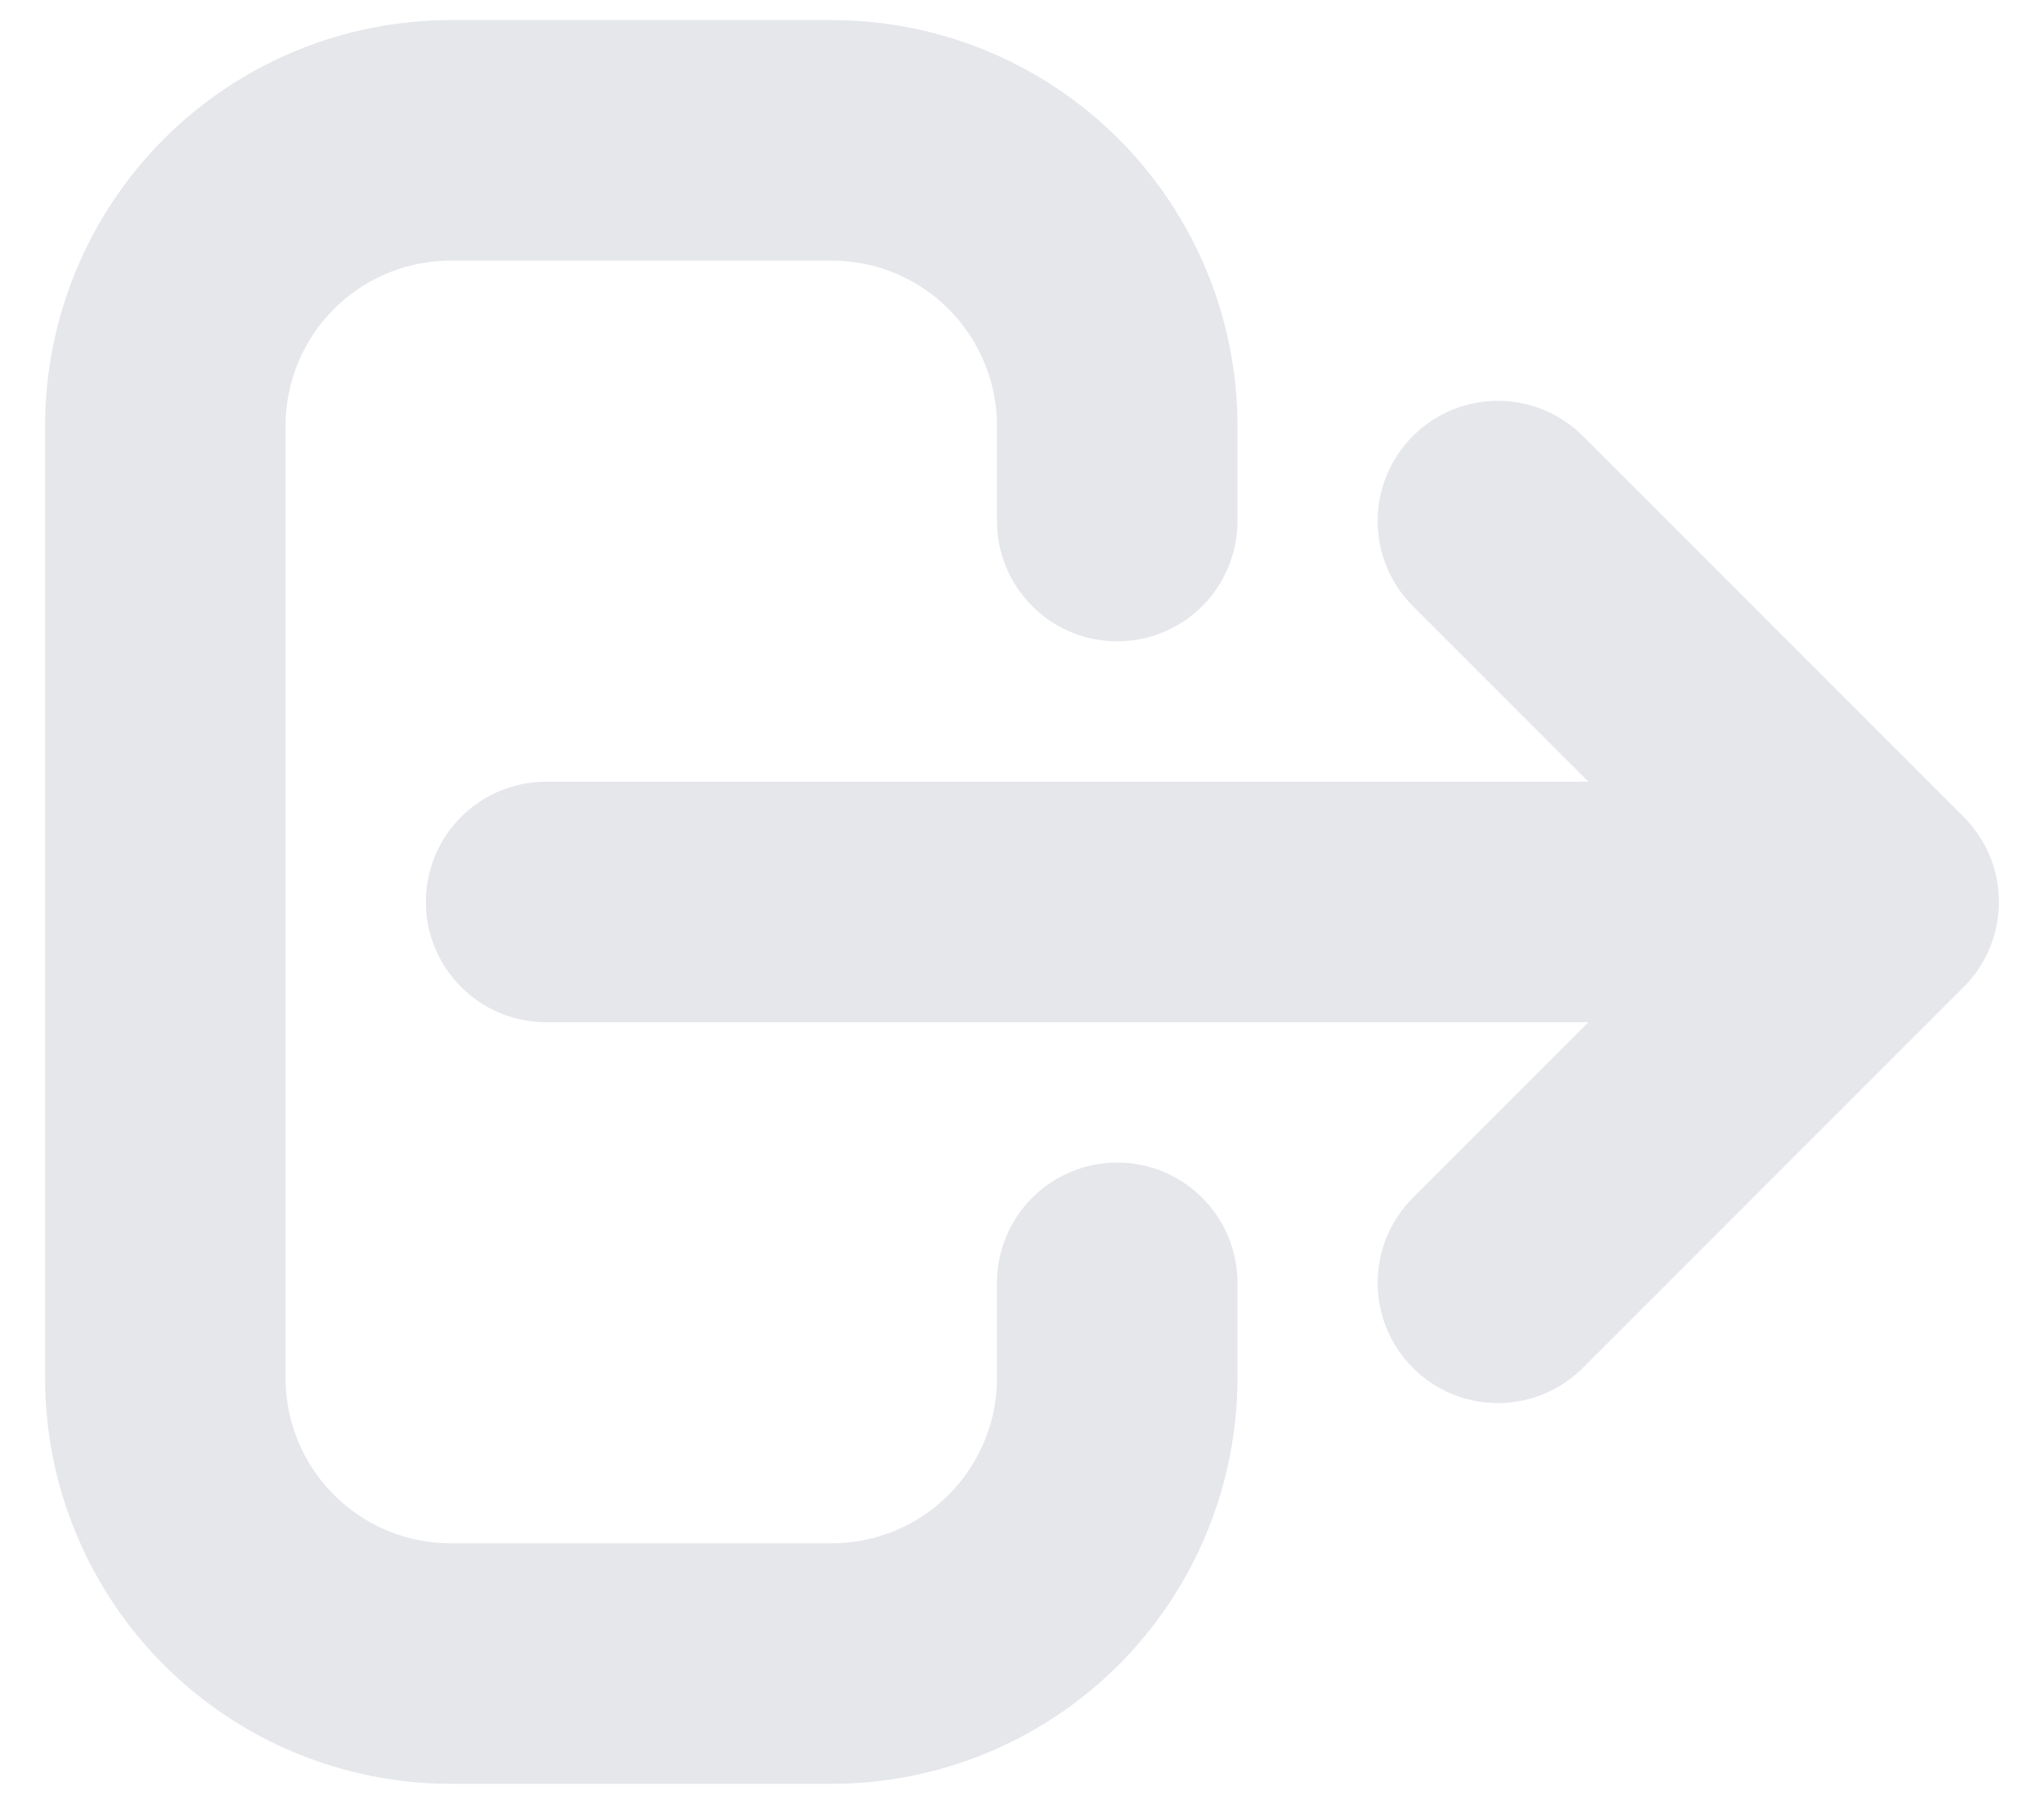 <svg width="17" height="15" viewBox="0 0 17 15" fill="none" xmlns="http://www.w3.org/2000/svg">
<path d="M12.458 10.667L15.625 7.5M15.625 7.5L12.458 4.333M15.625 7.5H4.542M9.292 10.667V11.458C9.292 12.088 9.041 12.692 8.596 13.138C8.151 13.583 7.547 13.833 6.917 13.833H3.75C3.12 13.833 2.516 13.583 2.071 13.138C1.625 12.692 1.375 12.088 1.375 11.458V3.542C1.375 2.912 1.625 2.308 2.071 1.862C2.516 1.417 3.12 1.167 3.75 1.167H6.917C7.547 1.167 8.151 1.417 8.596 1.862C9.041 2.308 9.292 2.912 9.292 3.542V4.333" stroke="#E5E7EB" stroke-width="2" stroke-linecap="round" stroke-linejoin="round"/>
</svg>
